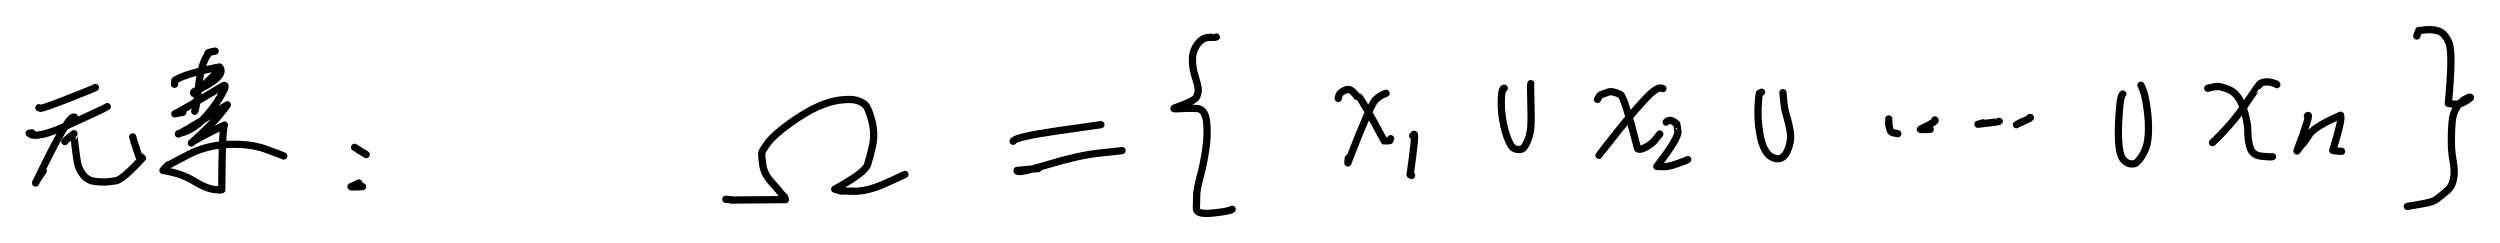 <?xml version="1.0" encoding="UTF-8" standalone="yes"?>
<svg xmlns="http://www.w3.org/2000/svg" xmlns:xlink="http://www.w3.org/1999/xlink" width="66.208mm" height="6.430mm" version="1.1" viewBox="-8099.019 8634.764 344.074 33.414">
  <!--
	Exported with Concepts: Smarter Sketching
	Version: 1059 on iOS 15.6
	https://concepts.app/
	-->
  <title>类型、逻辑、运算、信息</title>
  <desc>Drawing exported from Concepts: Smarter Sketching</desc>
  <defs></defs>
  <g id="主体" opacity="1.000">
    <path id="STROKE_fb759a20-4658-4a70-8ca3-74ecbf95160f" opacity="1.000" fill="none" stroke="#000000" stroke-width="1.000" stroke-opacity="1.000" stroke-linecap="round" stroke-linejoin="round" d="M -8093.667 8649.587 Q -8093.667 8649.587 -8093.453 8649.664 Q -8093.239 8649.741 -8089.764 8648.385 Q -8086.289 8647.029 -8085.892 8646.808 "></path>
    <path id="STROKE_f56fd296-c1b2-444e-82f4-0fbac863d9ab" opacity="1.000" fill="none" stroke="#000000" stroke-width="1.000" stroke-opacity="1.000" stroke-linecap="round" stroke-linejoin="round" d="M -8094.602 8653.056 Q -8094.679 8653.056 -8095.006 8653.103 Q -8094.146 8654.037 -8089.303 8651.824 Q -8084.458 8649.610 -8084.256 8649.436 "></path>
    <path id="STROKE_888b627e-d3ad-4289-985f-6d7e7b8b9b9b" opacity="1.000" fill="none" stroke="#000000" stroke-width="1.000" stroke-opacity="1.000" stroke-linecap="round" stroke-linejoin="round" d="M -8088.712 8650.977 Q -8089.324 8649.863 -8094.118 8659.947 Q -8094.145 8659.868 -8093.746 8659.289 Q -8093.347 8658.709 -8093.074 8658.312 "></path>
    <path id="STROKE_208d387b-ab10-448d-9732-c78d7a281509" opacity="1.000" fill="none" stroke="#000000" stroke-width="1.000" stroke-opacity="1.000" stroke-linecap="round" stroke-linejoin="round" d="M -8090.099 8654.247 Q -8089.939 8654.003 -8088.844 8653.161 Q -8088.882 8653.181 -8088.693 8654.771 Q -8088.504 8656.363 -8088.340 8657.227 Q -8088.176 8658.090 -8087.548 8658.860 Q -8086.920 8659.631 -8085.946 8659.736 Q -8084.972 8659.842 -8084.496 8659.812 Q -8084.021 8659.781 -8083.098 8659.652 Q -8082.175 8659.523 -8079.411 8656.530 Q -8079.816 8656.107 -8079.778 8656.449 Q -8079.741 8656.790 -8080.219 8655.357 Q -8080.696 8653.926 -8080.750 8653.604 "></path>
    <path id="STROKE_80125733-7f47-4487-8666-21980863ac54" opacity="1.000" fill="none" stroke="#000000" stroke-width="1.000" stroke-opacity="1.000" stroke-linecap="round" stroke-linejoin="round" d="M -8075.001 8646.363 Q -8074.923 8645.561 -8074.955 8645.838 Q -8073.606 8644.904 -8068.816 8643.980 Q -8067.680 8645.253 -8072.337 8647.402 Q -8072.661 8648.123 -8071.011 8646.537 Q -8069.361 8644.950 -8069.159 8644.682 "></path>
    <path id="STROKE_feb20db7-c7ed-4e7d-bfb9-ffaaed586cb5" opacity="1.000" fill="none" stroke="#000000" stroke-width="1.000" stroke-opacity="1.000" stroke-linecap="round" stroke-linejoin="round" d="M -8069.408 8641.797 Q -8070.645 8642.005 -8070.351 8642.177 Q -8071.345 8643.436 -8071.689 8646.684 Q -8072.033 8649.932 -8072.228 8650.077 "></path>
    <path id="STROKE_23b35877-dc84-46df-a42f-a2826c7bf729" opacity="1.000" fill="none" stroke="#000000" stroke-width="1.000" stroke-opacity="1.000" stroke-linecap="round" stroke-linejoin="round" d="M -8073.864 8650.229 Q -8074.544 8650.317 -8074.534 8650.357 Q -8074.637 8650.373 -8074.955 8650.428 Q -8074.468 8650.254 -8068.201 8646.516 Q -8067.726 8646.449 -8068.703 8648.095 Q -8069.680 8649.740 -8071.114 8651.233 Q -8072.549 8652.727 -8074.456 8653.161 Q -8074.886 8653.622 -8067.725 8649.189 Q -8067.961 8649.547 -8068.873 8650.676 Q -8069.785 8651.804 -8072.680 8654.445 Q -8072.797 8654.303 -8068.130 8651.970 Q -8068.468 8652.566 -8068.497 8660.822 Q -8068.339 8660.969 -8069.494 8660.844 Q -8070.650 8660.719 -8072.352 8659.668 Q -8074.053 8658.617 -8076.591 8658.219 Q -8075.879 8657.317 -8075.749 8657.447 Q -8075.422 8657.250 -8073.018 8656.006 Q -8070.613 8654.762 -8067.591 8654.637 Q -8064.569 8654.513 -8062.428 8655.300 Q -8060.286 8656.087 -8059.966 8656.232 "></path>
    <path id="STROKE_ccc82caf-7c61-45f3-8356-a4fcbbfcb0a1" opacity="1.000" fill="none" stroke="#000000" stroke-width="1.000" stroke-opacity="1.000" stroke-linecap="round" stroke-linejoin="round" d="M -8050.213 8655.041 Q -8050.128 8655.109 -8049.489 8655.499 Q -8048.850 8655.889 -8048.624 8656.034 "></path>
    <path id="STROKE_81e7bfb9-8c33-4d6f-9d73-e5873fcc1bc5" opacity="1.000" fill="none" stroke="#000000" stroke-width="1.000" stroke-opacity="1.000" stroke-linecap="round" stroke-linejoin="round" d="M -8049.621 8659.947 Q -8049.490 8659.924 -8050.712 8660.449 Q -8050.764 8660.504 -8050.115 8660.488 Q -8049.465 8660.473 -8049.123 8660.449 "></path>
    <path id="STROKE_5978a7b8-42a2-4db8-8297-371c9031bb21" opacity="1.000" fill="none" stroke="#000000" stroke-width="1.000" stroke-opacity="1.000" stroke-linecap="round" stroke-linejoin="round" d="M -7999.125 8662.189 Q -7999.125 8662.189 -7998.435 8662.248 Q -7997.743 8662.307 -7998.329 8662.300 Q -7998.914 8662.293 -7990.915 8662.236 Q -7991.043 8661.757 -7991.141 8661.786 Q -7991.670 8661.210 -7991.584 8661.296 Q -7991.717 8661.073 -7992.796 8659.889 Q -7993.875 8658.703 -7994.047 8657.420 Q -7994.220 8656.136 -7994.173 8655.808 Q -7994.126 8655.479 -7993.302 8654.387 Q -7992.477 8653.294 -7990.311 8651.738 Q -7988.146 8650.184 -7986.459 8649.438 Q -7984.772 8648.692 -7983.348 8648.527 Q -7981.923 8648.362 -7981.192 8648.555 Q -7980.461 8648.748 -7979.987 8649.150 Q -7979.513 8649.552 -7979.042 8651.342 Q -7978.572 8653.133 -7978.921 8654.752 Q -7979.270 8656.371 -7979.627 8657.450 Q -7979.985 8658.529 -7984.137 8660.799 Q -7983.049 8661.090 -7983.301 8661.055 Q -7983.553 8661.019 -7981.649 8661.084 Q -7979.746 8661.150 -7977.299 8660.059 Q -7974.852 8658.966 -7974.478 8658.768 "></path>
    <path id="STROKE_1c02e48b-cc1b-4a70-a757-275cadaa3877" opacity="1.000" fill="none" stroke="#000000" stroke-width="1.000" stroke-opacity="1.000" stroke-linecap="round" stroke-linejoin="round" d="M -7959.583 8654.201 Q -7959.295 8653.607 -7953.526 8652.777 Q -7947.757 8651.946 -7947.508 8651.923 "></path>
    <path id="STROKE_c102afd9-c4a2-4b87-aae1-63c5cca84c01" opacity="1.000" fill="none" stroke="#000000" stroke-width="1.000" stroke-opacity="1.000" stroke-linecap="round" stroke-linejoin="round" d="M -7956.124 8657.973 Q -7956.441 8657.971 -7959.037 8658.219 Q -7959.037 8658.241 -7959.037 8658.265 Q -7959.058 8658.702 -7954.816 8657.416 Q -7950.575 8656.131 -7947.721 8655.834 Q -7944.867 8655.538 -7944.594 8655.485 "></path>
    <path id="STROKE_4d89ac19-272a-464c-8b5d-3e8f3821531b" opacity="1.000" fill="none" stroke="#000000" stroke-width="1.000" stroke-opacity="1.000" stroke-linecap="round" stroke-linejoin="round" d="M -7931.616 8639.869 Q -7931.665 8639.914 -7932.596 8639.914 Q -7933.527 8639.913 -7934.222 8640.859 Q -7934.917 8641.807 -7934.905 8643.004 Q -7934.895 8644.201 -7934.539 8645.277 Q -7934.183 8646.353 -7934.123 8646.923 Q -7934.062 8647.493 -7934.327 8648.090 Q -7934.591 8648.686 -7937.412 8649.634 Q -7937.412 8649.657 -7937.412 8649.681 Q -7937.608 8649.794 -7936.516 8649.711 Q -7935.423 8649.628 -7934.284 8649.695 Q -7933.144 8649.763 -7932.954 8651.541 Q -7932.765 8653.318 -7933.074 8655.359 Q -7933.383 8657.400 -7933.856 8659.153 Q -7934.329 8660.906 -7934.326 8661.726 Q -7934.324 8662.545 -7934.367 8663.430 Q -7934.410 8664.314 -7932.148 8664.090 Q -7929.887 8663.865 -7929.435 8663.567 "></path>
    <path id="STROKE_4e849e3a-6409-4299-b429-2dedad86d233" opacity="1.000" fill="none" stroke="#000000" stroke-width="1.000" stroke-opacity="1.000" stroke-linecap="round" stroke-linejoin="round" d="M -7914.836 8648.303 Q -7914.836 8648.303 -7914.768 8647.994 Q -7914.700 8647.686 -7914.383 8647.439 Q -7914.066 8647.194 -7913.700 8647.105 Q -7913.333 8647.018 -7913.072 8647.192 Q -7912.811 8647.367 -7912.547 8647.674 Q -7912.283 8647.980 -7912.309 8648.010 Q -7912.334 8648.039 -7912.041 8648.073 Q -7911.748 8648.107 -7908.510 8654.153 Q -7907.672 8654.167 -7907.721 8654.084 Q -7907.771 8654.002 -7907.622 8653.850 "></path>
    <path id="STROKE_18f36653-0678-4528-a5f4-2b0238a08ba4" opacity="1.000" fill="none" stroke="#000000" stroke-width="1.000" stroke-opacity="1.000" stroke-linecap="round" stroke-linejoin="round" d="M -7908.261 8647.602 Q -7909.007 8647.843 -7909.710 8648.490 Q -7910.414 8649.137 -7913.512 8657.179 Q -7913.512 8657.149 -7913.496 8656.951 Q -7913.480 8656.752 -7913.449 8656.524 "></path>
    <path id="STROKE_0b1d9e91-4e81-415f-bccc-8dc1579fbc00" opacity="1.000" fill="none" stroke="#000000" stroke-width="1.000" stroke-opacity="1.000" stroke-linecap="round" stroke-linejoin="round" d="M -7904.600 8653.453 Q -7904.496 8653.396 -7904.420 8653.254 L -7904.397 8653.254 Q -7904.133 8653.095 -7904.942 8658.813 Q -7904.841 8658.860 -7904.740 8658.907 "></path>
    <path id="STROKE_ad3b57b2-1a36-452a-aefd-bb4142cc808d" opacity="1.000" fill="none" stroke="#000000" stroke-width="1.000" stroke-opacity="1.000" stroke-linecap="round" stroke-linejoin="round" d="M -7879.157 8648.442 Q -7878.980 8648.099 -7878.893 8647.989 Q -7878.806 8647.880 -7878.764 8647.881 Q -7878.723 8647.882 -7878.757 8647.855 Q -7878.791 8647.830 -7878.397 8647.701 Q -7878.003 8647.572 -7877.687 8647.448 Q -7877.370 8647.324 -7876.955 8647.428 Q -7876.540 8647.531 -7876.006 8647.771 Q -7875.473 8648.013 -7873.634 8655.217 Q -7873.323 8655.461 -7872.499 8655.018 Q -7871.675 8654.575 -7871.244 8654.029 Q -7870.814 8653.482 -7870.588 8653.208 "></path>
    <path id="STROKE_4adc06d1-b049-413f-9b57-d998c617305c" opacity="1.000" fill="none" stroke="#000000" stroke-width="1.000" stroke-opacity="1.000" stroke-linecap="round" stroke-linejoin="round" d="M -7870.152 8646.959 Q -7870.779 8646.545 -7872.271 8648.061 Q -7873.764 8649.575 -7876.348 8652.819 Q -7878.931 8656.063 -7878.955 8656.139 "></path>
    <path id="STROKE_c837d330-5cc9-4cbf-b06b-64b7c261e2bf" opacity="1.000" fill="none" stroke="#000000" stroke-width="1.000" stroke-opacity="1.000" stroke-linecap="round" stroke-linejoin="round" d="M -7869.700 8651.572 Q -7869.467 8651.320 -7869.172 8651.332 Q -7868.878 8651.344 -7868.529 8651.600 Q -7868.180 8651.855 -7868.229 8651.891 Q -7868.279 8651.926 -7868.242 8651.923 Q -7868.205 8651.920 -7868.092 8652.853 Q -7867.979 8653.785 -7870.993 8657.669 Q -7870.655 8657.652 -7870.097 8657.704 Q -7869.539 8657.756 -7868.213 8657.304 Q -7866.888 8656.852 -7866.740 8656.723 "></path>
    <path id="STROKE_5b10506c-f333-4ec6-8354-4a58bfd55b3f" opacity="1.000" fill="none" stroke="#000000" stroke-width="1.000" stroke-opacity="1.000" stroke-linecap="round" stroke-linejoin="round" d="M -7839.069 8651.923 Q -7839.069 8652.047 -7839.069 8651.129 Q -7839.051 8652.344 -7839.046 8651.993 Q -7838.880 8652.757 -7838.867 8652.711 Q -7838.754 8652.965 -7838.413 8653.049 Q -7838.072 8653.132 -7837.823 8653.161 "></path>
    <path id="STROKE_70e2e4a3-044b-46fe-abbc-be49081f11f1" opacity="1.000" fill="none" stroke="#000000" stroke-width="1.000" stroke-opacity="1.000" stroke-linecap="round" stroke-linejoin="round" d="M -7832.728 8651.269 Q -7832.354 8651.404 -7834.660 8652.519 Q -7834.890 8652.604 -7834.304 8652.596 Q -7833.717 8652.589 -7833.367 8652.565 "></path>
    <path id="STROKE_eb6f910f-1889-4a05-a73c-67ed1223dc30" opacity="1.000" fill="none" stroke="#000000" stroke-width="1.000" stroke-opacity="1.000" stroke-linecap="round" stroke-linejoin="round" d="M -7823.863 8651.468 Q -7823.904 8651.530 -7826.792 8651.864 Q -7826.769 8651.864 -7826.593 8651.814 Q -7826.418 8651.766 -7826.091 8651.666 "></path>
    <path id="STROKE_9fb0950c-9e2a-4bfa-99f7-2d78c60a63ea" opacity="1.000" fill="none" stroke="#000000" stroke-width="1.000" stroke-opacity="1.000" stroke-linecap="round" stroke-linejoin="round" d="M -7819.656 8650.930 Q -7819.305 8650.907 -7820.360 8651.377 Q -7821.417 8651.847 -7821.495 8651.923 "></path>
    <path id="STROKE_93118e43-9361-4bea-859f-829ebc93bcd5" opacity="1.000" fill="none" stroke="#000000" stroke-width="1.000" stroke-opacity="1.000" stroke-linecap="round" stroke-linejoin="round" d="M -7795.164 8646.912 Q -7794.382 8646.730 -7794.210 8646.691 Q -7794.038 8646.653 -7794.019 8646.714 Q -7793.926 8646.490 -7792.458 8647.008 Q -7790.991 8647.525 -7790.317 8649.527 Q -7789.644 8651.530 -7789.656 8652.739 Q -7789.669 8653.948 -7789.359 8655.039 Q -7789.050 8656.129 -7787.752 8656.266 Q -7786.455 8656.402 -7786.252 8656.326 "></path>
    <path id="STROKE_8c310afe-a14a-43da-a17c-29590aabb4b9" opacity="1.000" fill="none" stroke="#000000" stroke-width="1.000" stroke-opacity="1.000" stroke-linecap="round" stroke-linejoin="round" d="M -7785.660 8646.410 Q -7785.628 8646.341 -7786.215 8646.156 Q -7786.802 8645.971 -7787.335 8646.053 Q -7787.867 8646.135 -7788.035 8646.367 Q -7788.204 8646.600 -7788.236 8646.604 Q -7788.268 8646.607 -7789.600 8648.581 Q -7790.932 8650.555 -7792.060 8651.833 Q -7793.188 8653.111 -7793.846 8653.750 Q -7794.504 8654.389 -7794.514 8654.397 "></path>
    <path id="STROKE_97293ae0-ca75-4f26-bc24-1be129636994" opacity="1.000" fill="none" stroke="#000000" stroke-width="1.000" stroke-opacity="1.000" stroke-linecap="round" stroke-linejoin="round" d="M -7781.453 8650.731 Q -7780.828 8650.002 -7782.887 8655.543 Q -7782.706 8655.293 -7782.387 8654.883 Q -7782.067 8654.472 -7782.114 8654.558 Q -7782.162 8654.644 -7782.007 8654.471 Q -7781.853 8654.297 -7781.153 8653.234 Q -7780.453 8652.172 -7776.880 8650.627 Q -7776.625 8651.186 -7777.963 8655.462 Q -7777.555 8655.559 -7777.288 8655.562 Q -7777.021 8655.566 -7776.748 8655.590 "></path>
    <path id="STROKE_fa3eca9b-e001-4942-a357-3b81c09f36f9" opacity="1.000" fill="none" stroke="#000000" stroke-width="1.000" stroke-opacity="1.000" stroke-linecap="round" stroke-linejoin="round" d="M -7766.402 8639.718 Q -7765.987 8638.541 -7766.083 8638.994 Q -7766.405 8639.009 -7765.362 8638.881 Q -7764.320 8638.754 -7763.450 8639.016 Q -7762.580 8639.277 -7761.982 8640.617 Q -7761.384 8641.956 -7762.056 8648.991 Q -7760.912 8649.170 -7761.230 8649.097 Q -7760.301 8649.086 -7760.474 8649.067 Q -7759.691 8648.761 -7759.033 8648.244 Q -7758.944 8647.961 -7759.728 8648.410 Q -7760.511 8648.859 -7760.940 8649.612 Q -7761.370 8650.365 -7761.471 8651.043 Q -7761.571 8651.720 -7761.608 8652.598 Q -7761.645 8653.476 -7761.635 8654.585 Q -7761.625 8655.694 -7761.377 8657.055 Q -7761.128 8658.416 -7761.348 8659.438 Q -7761.567 8660.458 -7762.170 8660.970 Q -7762.773 8661.481 -7763.118 8661.754 Q -7763.463 8662.025 -7763.833 8662.295 Q -7764.204 8662.564 -7765.740 8662.832 Q -7767.275 8663.101 -7767.696 8663.170 "></path>
    <path id="STROKE_c4f963f4-23ae-412d-99ab-38073bcc810d" opacity="1.000" fill="none" stroke="#000000" stroke-width="1.000" stroke-opacity="1.000" stroke-linecap="round" stroke-linejoin="round" d="M -7891.990 8646.904 Q -7892.337 8646.885 -7892.387 8648.339 Q -7892.437 8649.793 -7892.254 8650.939 Q -7892.072 8652.086 -7891.845 8652.884 Q -7891.617 8653.682 -7891.298 8654.351 Q -7890.979 8655.020 -7890.654 8655.183 Q -7890.328 8655.346 -7889.918 8655.344 Q -7889.509 8655.342 -7889.284 8655.060 Q -7889.060 8654.777 -7888.816 8654.230 Q -7888.572 8653.684 -7888.405 8652.873 Q -7888.237 8652.062 -7888.316 8649.229 Q -7888.396 8646.396 -7888.338 8646.270 "></path>
    <path id="STROKE_59ad96a6-f145-42bd-b866-1a0659c9b38b" opacity="1.000" fill="none" stroke="#000000" stroke-width="1.000" stroke-opacity="1.000" stroke-linecap="round" stroke-linejoin="round" d="M -7856.578 8647.455 Q -7857.010 8647.648 -7856.865 8647.645 Q -7856.984 8647.949 -7857.052 8649.447 Q -7857.119 8650.945 -7856.949 8652.279 Q -7856.779 8653.613 -7856.539 8654.356 Q -7856.299 8655.100 -7855.952 8655.647 Q -7855.605 8656.195 -7855.058 8656.439 Q -7854.510 8656.684 -7854.104 8656.590 Q -7853.697 8656.496 -7853.374 8656.121 Q -7853.050 8655.746 -7852.757 8654.791 Q -7852.465 8653.836 -7852.645 8652.800 Q -7852.824 8651.764 -7853.000 8651.186 Q -7853.176 8650.607 -7853.317 8650.053 Q -7853.459 8649.498 -7853.532 8648.587 Q -7853.605 8647.676 -7853.633 8647.514 "></path>
    <path id="STROKE_9dbdd526-689b-4188-83db-f7ad8caad5fe" opacity="1.000" fill="none" stroke="#000000" stroke-width="1.000" stroke-opacity="1.000" stroke-linecap="round" stroke-linejoin="round" d="M -7806.854 8647.703 Q -7807.166 8647.842 -7807.326 8649.899 Q -7807.486 8651.957 -7807.471 8653.088 Q -7807.456 8654.219 -7807.370 8654.950 Q -7807.284 8655.682 -7807.110 8656.144 Q -7806.937 8656.605 -7806.650 8656.872 Q -7806.363 8657.139 -7806.161 8657.220 Q -7805.958 8657.301 -7805.785 8657.316 Q -7805.612 8657.332 -7805.299 8657.300 Q -7804.985 8657.268 -7804.483 8656.606 Q -7803.981 8655.945 -7803.671 8655.091 Q -7803.361 8654.236 -7803.326 8652.782 Q -7803.291 8651.328 -7803.525 8649.670 Q -7803.759 8648.012 -7804.028 8647.289 Q -7804.298 8646.566 -7804.363 8646.500 "></path>
  </g>
</svg>